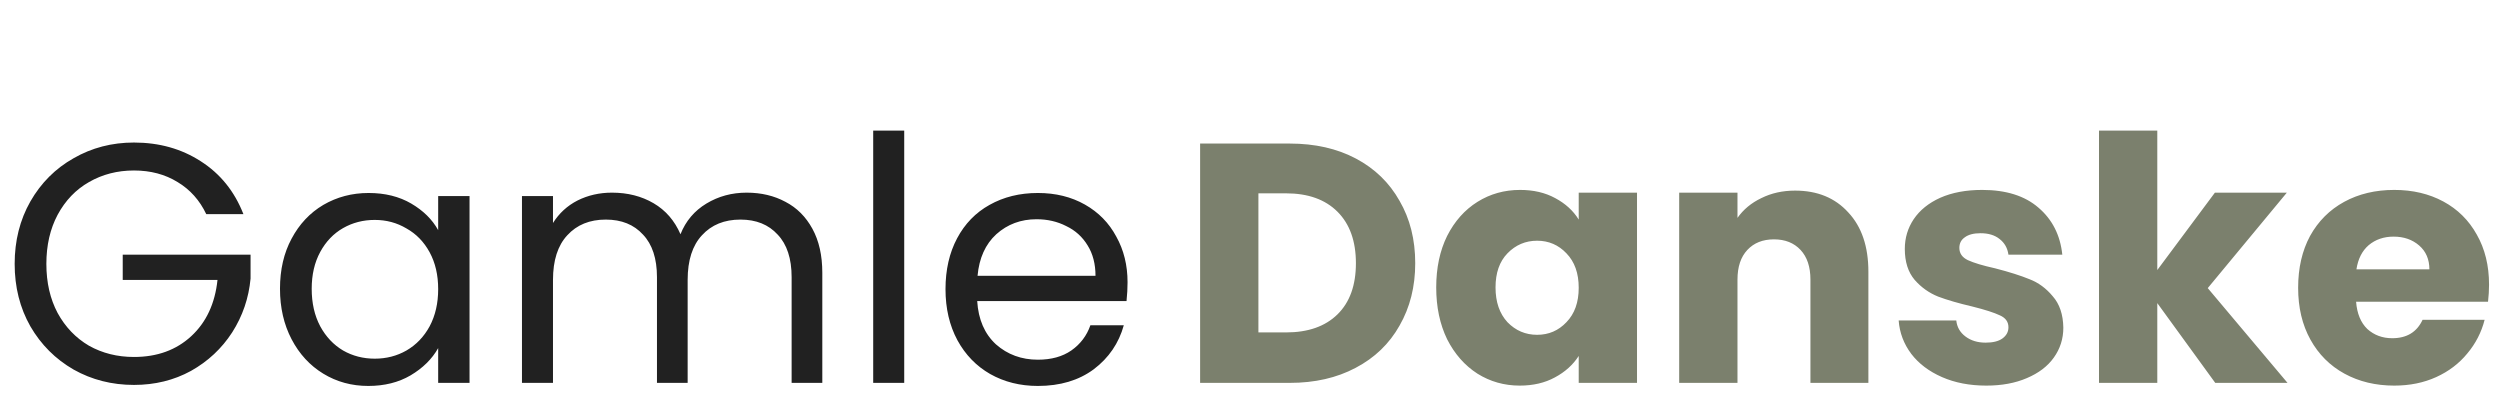 <svg width="352" height="57" viewBox="0 0 352 57" fill="none" xmlns="http://www.w3.org/2000/svg">
<path d="M29.04 30.149C28.112 28.197 26.768 26.693 25.008 25.637C23.248 24.549 21.2 24.005 18.864 24.005C16.528 24.005 14.416 24.549 12.528 25.637C10.672 26.693 9.2 28.229 8.112 30.245C7.056 32.229 6.528 34.533 6.528 37.157C6.528 39.781 7.056 42.085 8.112 44.069C9.2 46.053 10.672 47.589 12.528 48.677C14.416 49.733 16.528 50.261 18.864 50.261C22.128 50.261 24.816 49.285 26.928 47.333C29.04 45.381 30.272 42.741 30.624 39.413H17.28V35.861H35.28V39.221C35.024 41.973 34.16 44.501 32.688 46.805C31.216 49.077 29.28 50.885 26.88 52.229C24.48 53.541 21.808 54.197 18.864 54.197C15.76 54.197 12.928 53.477 10.368 52.037C7.808 50.565 5.776 48.533 4.272 45.941C2.8 43.349 2.064 40.421 2.064 37.157C2.064 33.893 2.8 30.965 4.272 28.373C5.776 25.749 7.808 23.717 10.368 22.277C12.928 20.805 15.76 20.069 18.864 20.069C22.416 20.069 25.552 20.949 28.272 22.709C31.024 24.469 33.024 26.949 34.272 30.149H29.04ZM39.423 40.661C39.423 37.973 39.967 35.621 41.055 33.605C42.143 31.557 43.631 29.973 45.519 28.853C47.439 27.733 49.567 27.173 51.903 27.173C54.207 27.173 56.207 27.669 57.903 28.661C59.599 29.653 60.863 30.901 61.695 32.405V27.605H66.111V53.909H61.695V49.013C60.831 50.549 59.535 51.829 57.807 52.853C56.111 53.845 54.127 54.341 51.855 54.341C49.519 54.341 47.407 53.765 45.519 52.613C43.631 51.461 42.143 49.845 41.055 47.765C39.967 45.685 39.423 43.317 39.423 40.661ZM61.695 40.709C61.695 38.725 61.295 36.997 60.495 35.525C59.695 34.053 58.607 32.933 57.231 32.165C55.887 31.365 54.399 30.965 52.767 30.965C51.135 30.965 49.647 31.349 48.303 32.117C46.959 32.885 45.887 34.005 45.087 35.477C44.287 36.949 43.887 38.677 43.887 40.661C43.887 42.677 44.287 44.437 45.087 45.941C45.887 47.413 46.959 48.549 48.303 49.349C49.647 50.117 51.135 50.501 52.767 50.501C54.399 50.501 55.887 50.117 57.231 49.349C58.607 48.549 59.695 47.413 60.495 45.941C61.295 44.437 61.695 42.693 61.695 40.709ZM105.125 27.125C107.173 27.125 108.997 27.557 110.597 28.421C112.197 29.253 113.461 30.517 114.389 32.213C115.317 33.909 115.781 35.973 115.781 38.405V53.909H111.461V39.029C111.461 36.405 110.805 34.405 109.493 33.029C108.213 31.621 106.469 30.917 104.261 30.917C101.989 30.917 100.181 31.653 98.837 33.125C97.493 34.565 96.821 36.661 96.821 39.413V53.909H92.501V39.029C92.501 36.405 91.845 34.405 90.533 33.029C89.253 31.621 87.509 30.917 85.301 30.917C83.029 30.917 81.221 31.653 79.877 33.125C78.533 34.565 77.861 36.661 77.861 39.413V53.909H73.493V27.605H77.861V31.397C78.725 30.021 79.877 28.965 81.317 28.229C82.789 27.493 84.405 27.125 86.165 27.125C88.373 27.125 90.325 27.621 92.021 28.613C93.717 29.605 94.981 31.061 95.813 32.981C96.549 31.125 97.765 29.685 99.461 28.661C101.157 27.637 103.045 27.125 105.125 27.125ZM127.314 18.389V53.909H122.946V18.389H127.314ZM158.759 39.749C158.759 40.581 158.711 41.461 158.615 42.389H137.591C137.751 44.981 138.631 47.013 140.231 48.485C141.863 49.925 143.831 50.645 146.135 50.645C148.023 50.645 149.591 50.213 150.839 49.349C152.119 48.453 153.015 47.269 153.527 45.797H158.231C157.527 48.325 156.119 50.389 154.007 51.989C151.895 53.557 149.271 54.341 146.135 54.341C143.639 54.341 141.399 53.781 139.415 52.661C137.463 51.541 135.927 49.957 134.807 47.909C133.687 45.829 133.127 43.429 133.127 40.709C133.127 37.989 133.671 35.605 134.759 33.557C135.847 31.509 137.367 29.941 139.319 28.853C141.303 27.733 143.575 27.173 146.135 27.173C148.631 27.173 150.839 27.717 152.759 28.805C154.679 29.893 156.151 31.397 157.175 33.317C158.231 35.205 158.759 37.349 158.759 39.749ZM154.247 38.837C154.247 37.173 153.879 35.749 153.143 34.565C152.407 33.349 151.399 32.437 150.119 31.829C148.871 31.189 147.479 30.869 145.943 30.869C143.735 30.869 141.847 31.573 140.279 32.981C138.743 34.389 137.863 36.341 137.639 38.837H154.247Z" fill="#212121"/>
<path d="M181.6 20.213C185.152 20.213 188.256 20.917 190.912 22.325C193.568 23.733 195.616 25.717 197.056 28.277C198.528 30.805 199.264 33.733 199.264 37.061C199.264 40.357 198.528 43.285 197.056 45.845C195.616 48.405 193.552 50.389 190.864 51.797C188.208 53.205 185.12 53.909 181.6 53.909H168.976V20.213H181.6ZM181.072 46.805C184.176 46.805 186.592 45.957 188.32 44.261C190.048 42.565 190.912 40.165 190.912 37.061C190.912 33.957 190.048 31.541 188.32 29.813C186.592 28.085 184.176 27.221 181.072 27.221H177.184V46.805H181.072ZM202.219 40.469C202.219 37.717 202.731 35.301 203.755 33.221C204.811 31.141 206.235 29.541 208.027 28.421C209.819 27.301 211.819 26.741 214.027 26.741C215.915 26.741 217.563 27.125 218.971 27.893C220.411 28.661 221.515 29.669 222.283 30.917V27.125H230.491V53.909H222.283V50.117C221.483 51.365 220.363 52.373 218.923 53.141C217.515 53.909 215.867 54.293 213.979 54.293C211.803 54.293 209.819 53.733 208.027 52.613C206.235 51.461 204.811 49.845 203.755 47.765C202.731 45.653 202.219 43.221 202.219 40.469ZM222.283 40.517C222.283 38.469 221.707 36.853 220.555 35.669C219.435 34.485 218.059 33.893 216.427 33.893C214.795 33.893 213.403 34.485 212.251 35.669C211.131 36.821 210.571 38.421 210.571 40.469C210.571 42.517 211.131 44.149 212.251 45.365C213.403 46.549 214.795 47.141 216.427 47.141C218.059 47.141 219.435 46.549 220.555 45.365C221.707 44.181 222.283 42.565 222.283 40.517ZM252.749 26.837C255.885 26.837 258.381 27.861 260.237 29.909C262.125 31.925 263.069 34.709 263.069 38.261V53.909H254.909V39.365C254.909 37.573 254.445 36.181 253.517 35.189C252.589 34.197 251.341 33.701 249.773 33.701C248.205 33.701 246.957 34.197 246.029 35.189C245.101 36.181 244.637 37.573 244.637 39.365V53.909H236.429V27.125H244.637V30.677C245.469 29.493 246.589 28.565 247.997 27.893C249.405 27.189 250.989 26.837 252.749 26.837ZM279.669 54.293C277.333 54.293 275.253 53.893 273.429 53.093C271.605 52.293 270.165 51.205 269.109 49.829C268.053 48.421 267.461 46.853 267.333 45.125H275.445C275.541 46.053 275.973 46.805 276.741 47.381C277.509 47.957 278.453 48.245 279.573 48.245C280.597 48.245 281.381 48.053 281.925 47.669C282.501 47.253 282.789 46.725 282.789 46.085C282.789 45.317 282.389 44.757 281.589 44.405C280.789 44.021 279.493 43.605 277.701 43.157C275.781 42.709 274.181 42.245 272.901 41.765C271.621 41.253 270.517 40.469 269.589 39.413C268.661 38.325 268.197 36.869 268.197 35.045C268.197 33.509 268.613 32.117 269.445 30.869C270.309 29.589 271.557 28.581 273.189 27.845C274.853 27.109 276.821 26.741 279.093 26.741C282.453 26.741 285.093 27.573 287.013 29.237C288.965 30.901 290.085 33.109 290.373 35.861H282.789C282.661 34.933 282.245 34.197 281.541 33.653C280.869 33.109 279.973 32.837 278.853 32.837C277.893 32.837 277.157 33.029 276.645 33.413C276.133 33.765 275.877 34.261 275.877 34.901C275.877 35.669 276.277 36.245 277.077 36.629C277.909 37.013 279.189 37.397 280.917 37.781C282.901 38.293 284.517 38.805 285.765 39.317C287.013 39.797 288.101 40.597 289.029 41.717C289.989 42.805 290.485 44.277 290.517 46.133C290.517 47.701 290.069 49.109 289.173 50.357C288.309 51.573 287.045 52.533 285.381 53.237C283.749 53.941 281.845 54.293 279.669 54.293ZM311.907 53.909L303.747 42.677V53.909H295.539V18.389H303.747V38.021L311.859 27.125H321.987L310.851 40.565L322.083 53.909H311.907ZM350.458 40.085C350.458 40.853 350.41 41.653 350.314 42.485H331.738C331.866 44.149 332.394 45.429 333.322 46.325C334.282 47.189 335.45 47.621 336.826 47.621C338.874 47.621 340.298 46.757 341.098 45.029H349.834C349.386 46.789 348.57 48.373 347.386 49.781C346.234 51.189 344.778 52.293 343.018 53.093C341.258 53.893 339.29 54.293 337.114 54.293C334.49 54.293 332.154 53.733 330.106 52.613C328.058 51.493 326.458 49.893 325.306 47.813C324.154 45.733 323.578 43.301 323.578 40.517C323.578 37.733 324.138 35.301 325.258 33.221C326.41 31.141 328.01 29.541 330.058 28.421C332.106 27.301 334.458 26.741 337.114 26.741C339.706 26.741 342.01 27.285 344.026 28.373C346.042 29.461 347.61 31.013 348.73 33.029C349.882 35.045 350.458 37.397 350.458 40.085ZM342.058 37.925C342.058 36.517 341.578 35.397 340.618 34.565C339.658 33.733 338.458 33.317 337.018 33.317C335.642 33.317 334.474 33.717 333.514 34.517C332.586 35.317 332.01 36.453 331.786 37.925H342.058Z" fill="#7B806D"/>
</svg>
